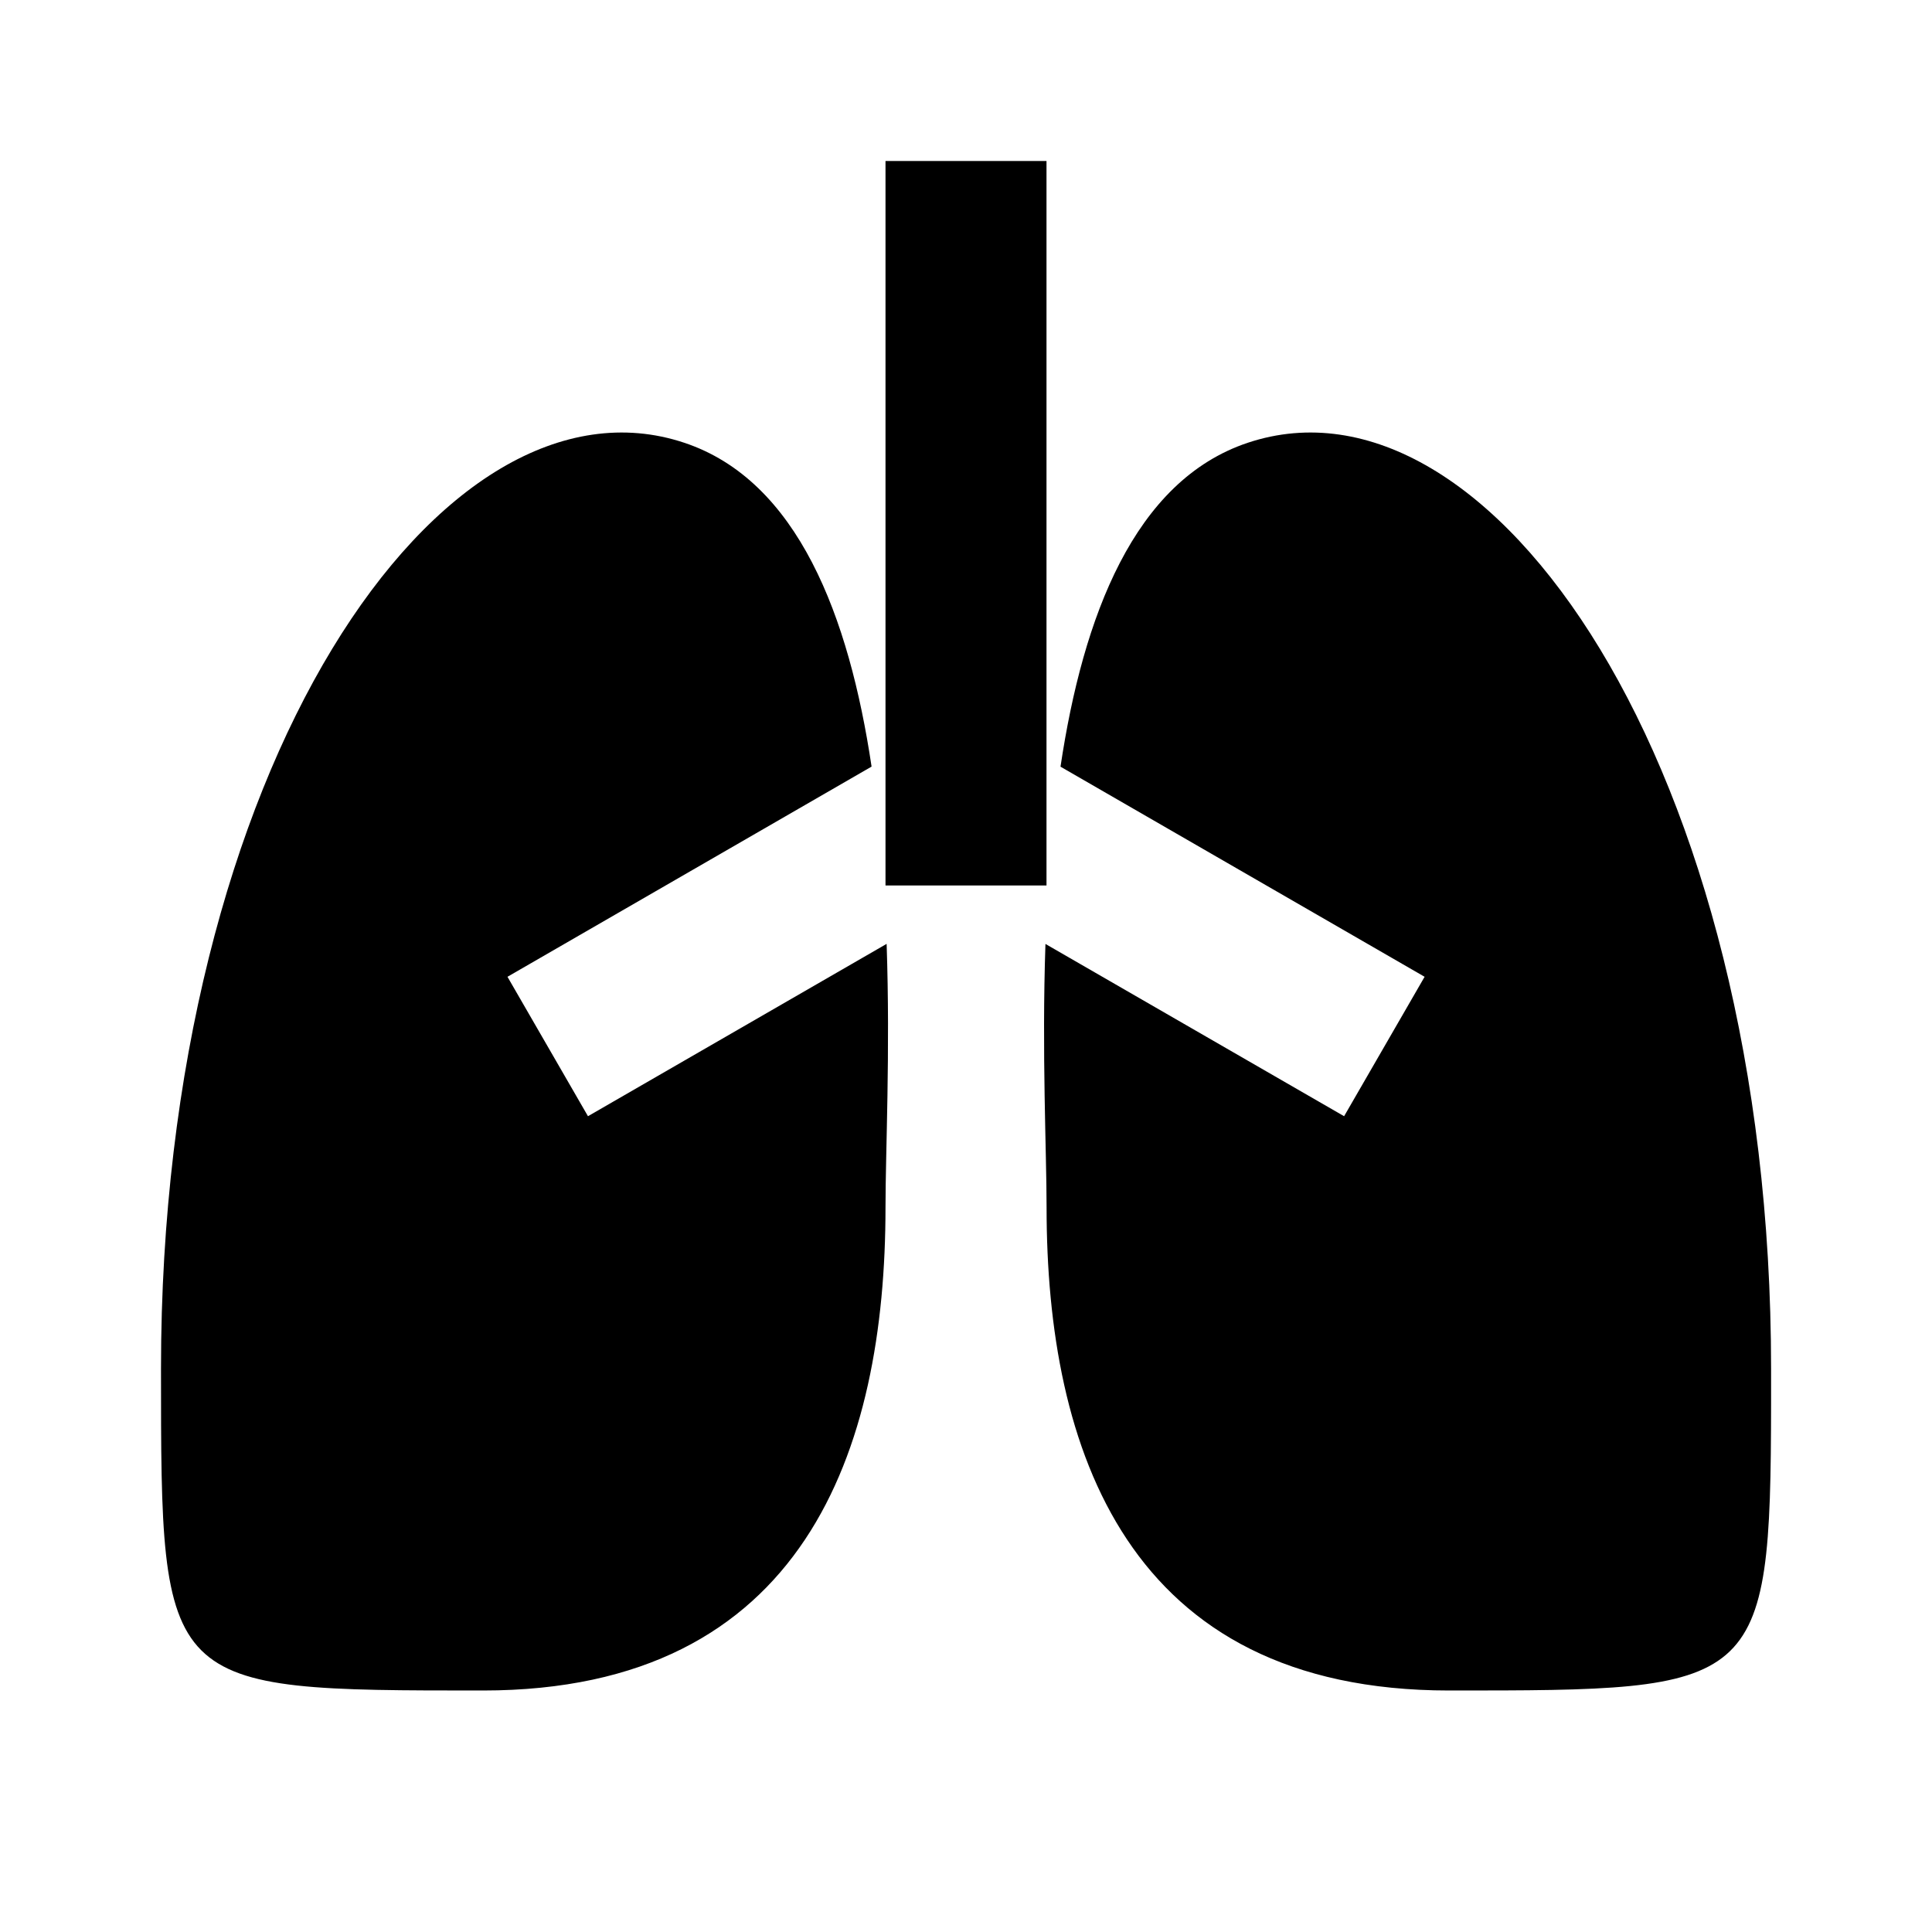 <svg xmlns="http://www.w3.org/2000/svg" width="1em" height="1em" viewBox="0 0 24 24"><path fill="currentColor" d="M8.5 5.5c1.412.47 2.048 2.159 2.327 4.023l-4.523 2.611l1 1.732l3.71-2.141C11.06 13.079 11 14.309 11 15c0 3-1 6-5 6s-4 0-4-4C2 9.5 5.5 4.5 8.5 5.5M22.001 17v.436c-.005 3.564-.15 3.564-4 3.564c-4 0-5-3-5-6c0-.691-.06-1.92-.014-3.274l3.71 2.14l1-1.732l-4.523-2.61c.279-1.865.915-3.553 2.327-4.024c3-1 6.5 4 6.5 11.5M13 2v9h-2V2z"/></svg>